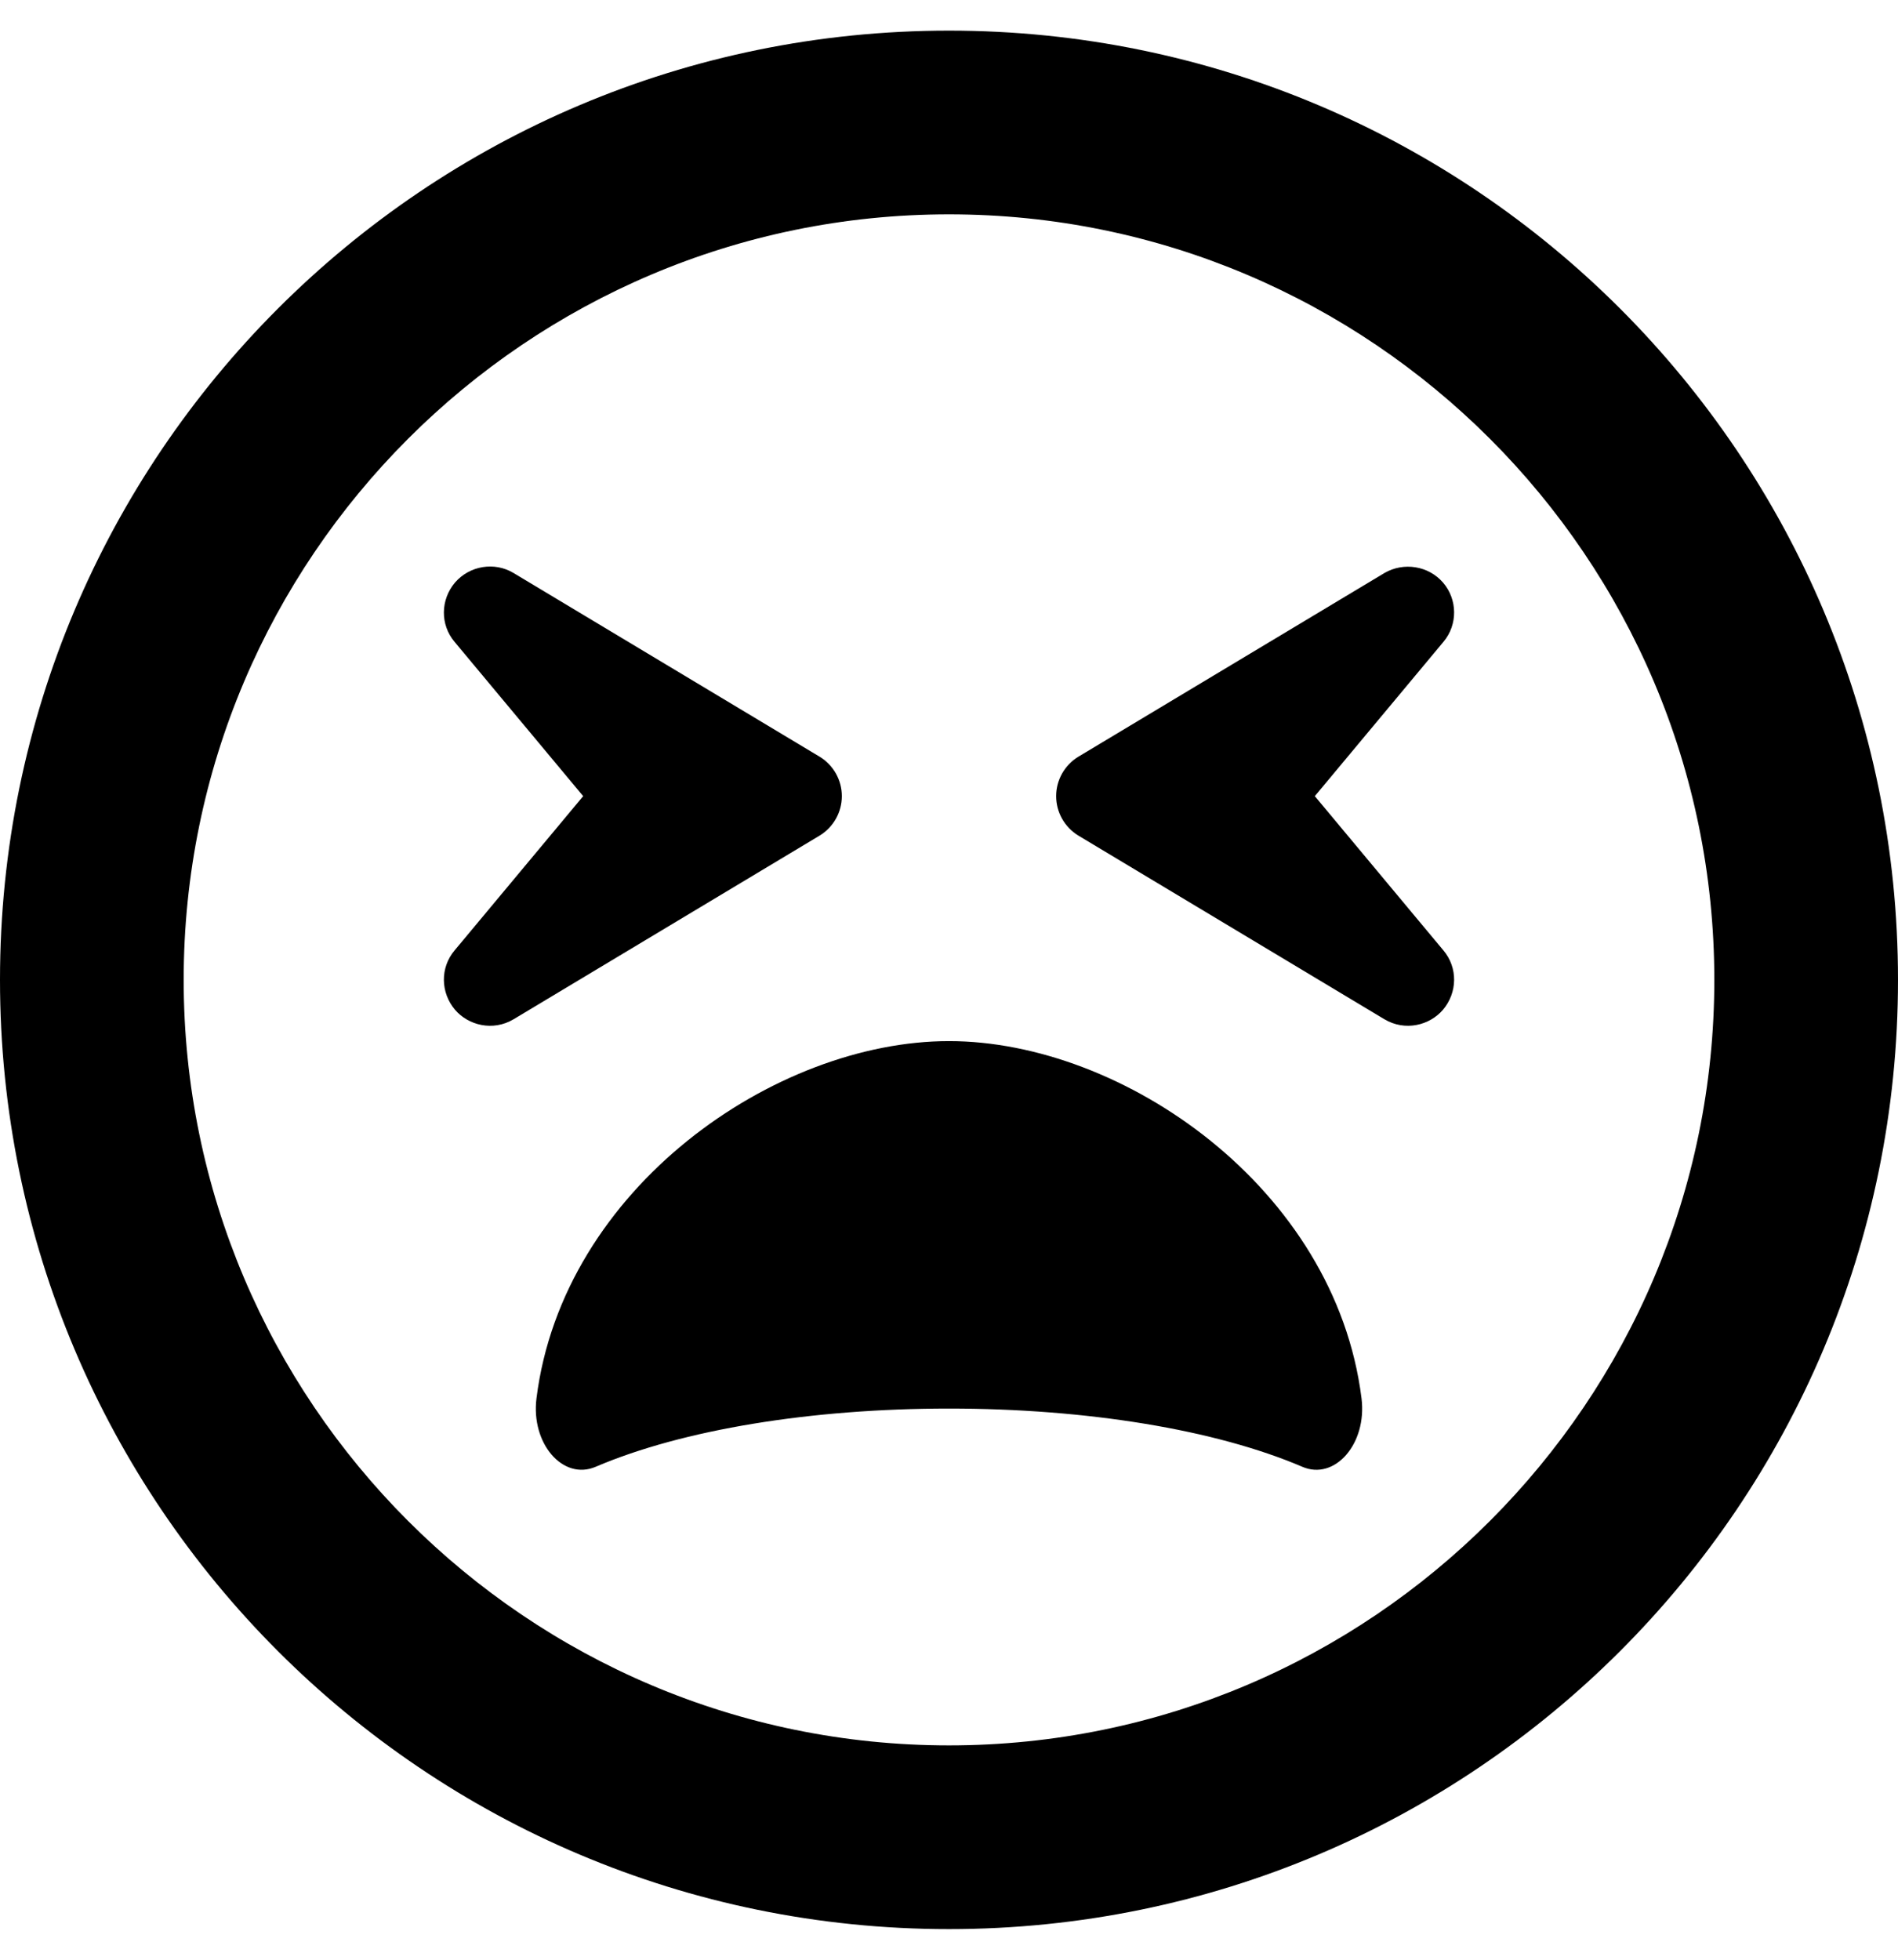 <svg xmlns="http://www.w3.org/2000/svg" viewBox="0 0 496 512"><!-- Font Awesome Free 5.15.2 by @fontawesome - https://fontawesome.com License - https://fontawesome.com/license/free (Icons: CC BY 4.0, Fonts: SIL OFL 1.1, Code: MIT License) --><path d="M248 8C111 8 0 119 0 256s111 248 248 248 248-111 248-248S385 8 248 8zm0 448c-110.3 0-200-89.7-200-200S137.7 56 248 56s200 89.7 200 200-89.7 200-200 200zm129.1-303.8c-3.8-4.4-10.3-5.4-15.3-2.5l-80 48c-3.6 2.2-5.8 6.1-5.8 10.3s2.2 8.1 5.8 10.3l80 48c5.4 3.2 11.8 1.6 15.3-2.5 3.8-4.5 3.9-11 .1-15.5L343.6 208l33.6-40.3c3.8-4.5 3.7-11.1-.1-15.5zM220 208c0-4.2-2.2-8.1-5.8-10.3l-80-48c-5-3-11.5-1.9-15.3 2.5-3.8 4.5-3.9 11-.1 15.5l33.6 40.3-33.6 40.3c-3.8 4.5-3.7 11 .1 15.5 3.5 4.1 9.9 5.7 15.3 2.5l80-48c3.6-2.2 5.8-6.1 5.8-10.3zm28 64c-45.4 0-100.9 38.3-107.8 93.3-1.5 11.8 6.9 21.6 15.5 17.9C178.4 373.5 212 368 248 368s69.6 5.5 92.3 15.2c8.5 3.7 17-6 15.5-17.9-6.9-55-62.4-93.3-107.8-93.3z"/></svg>
